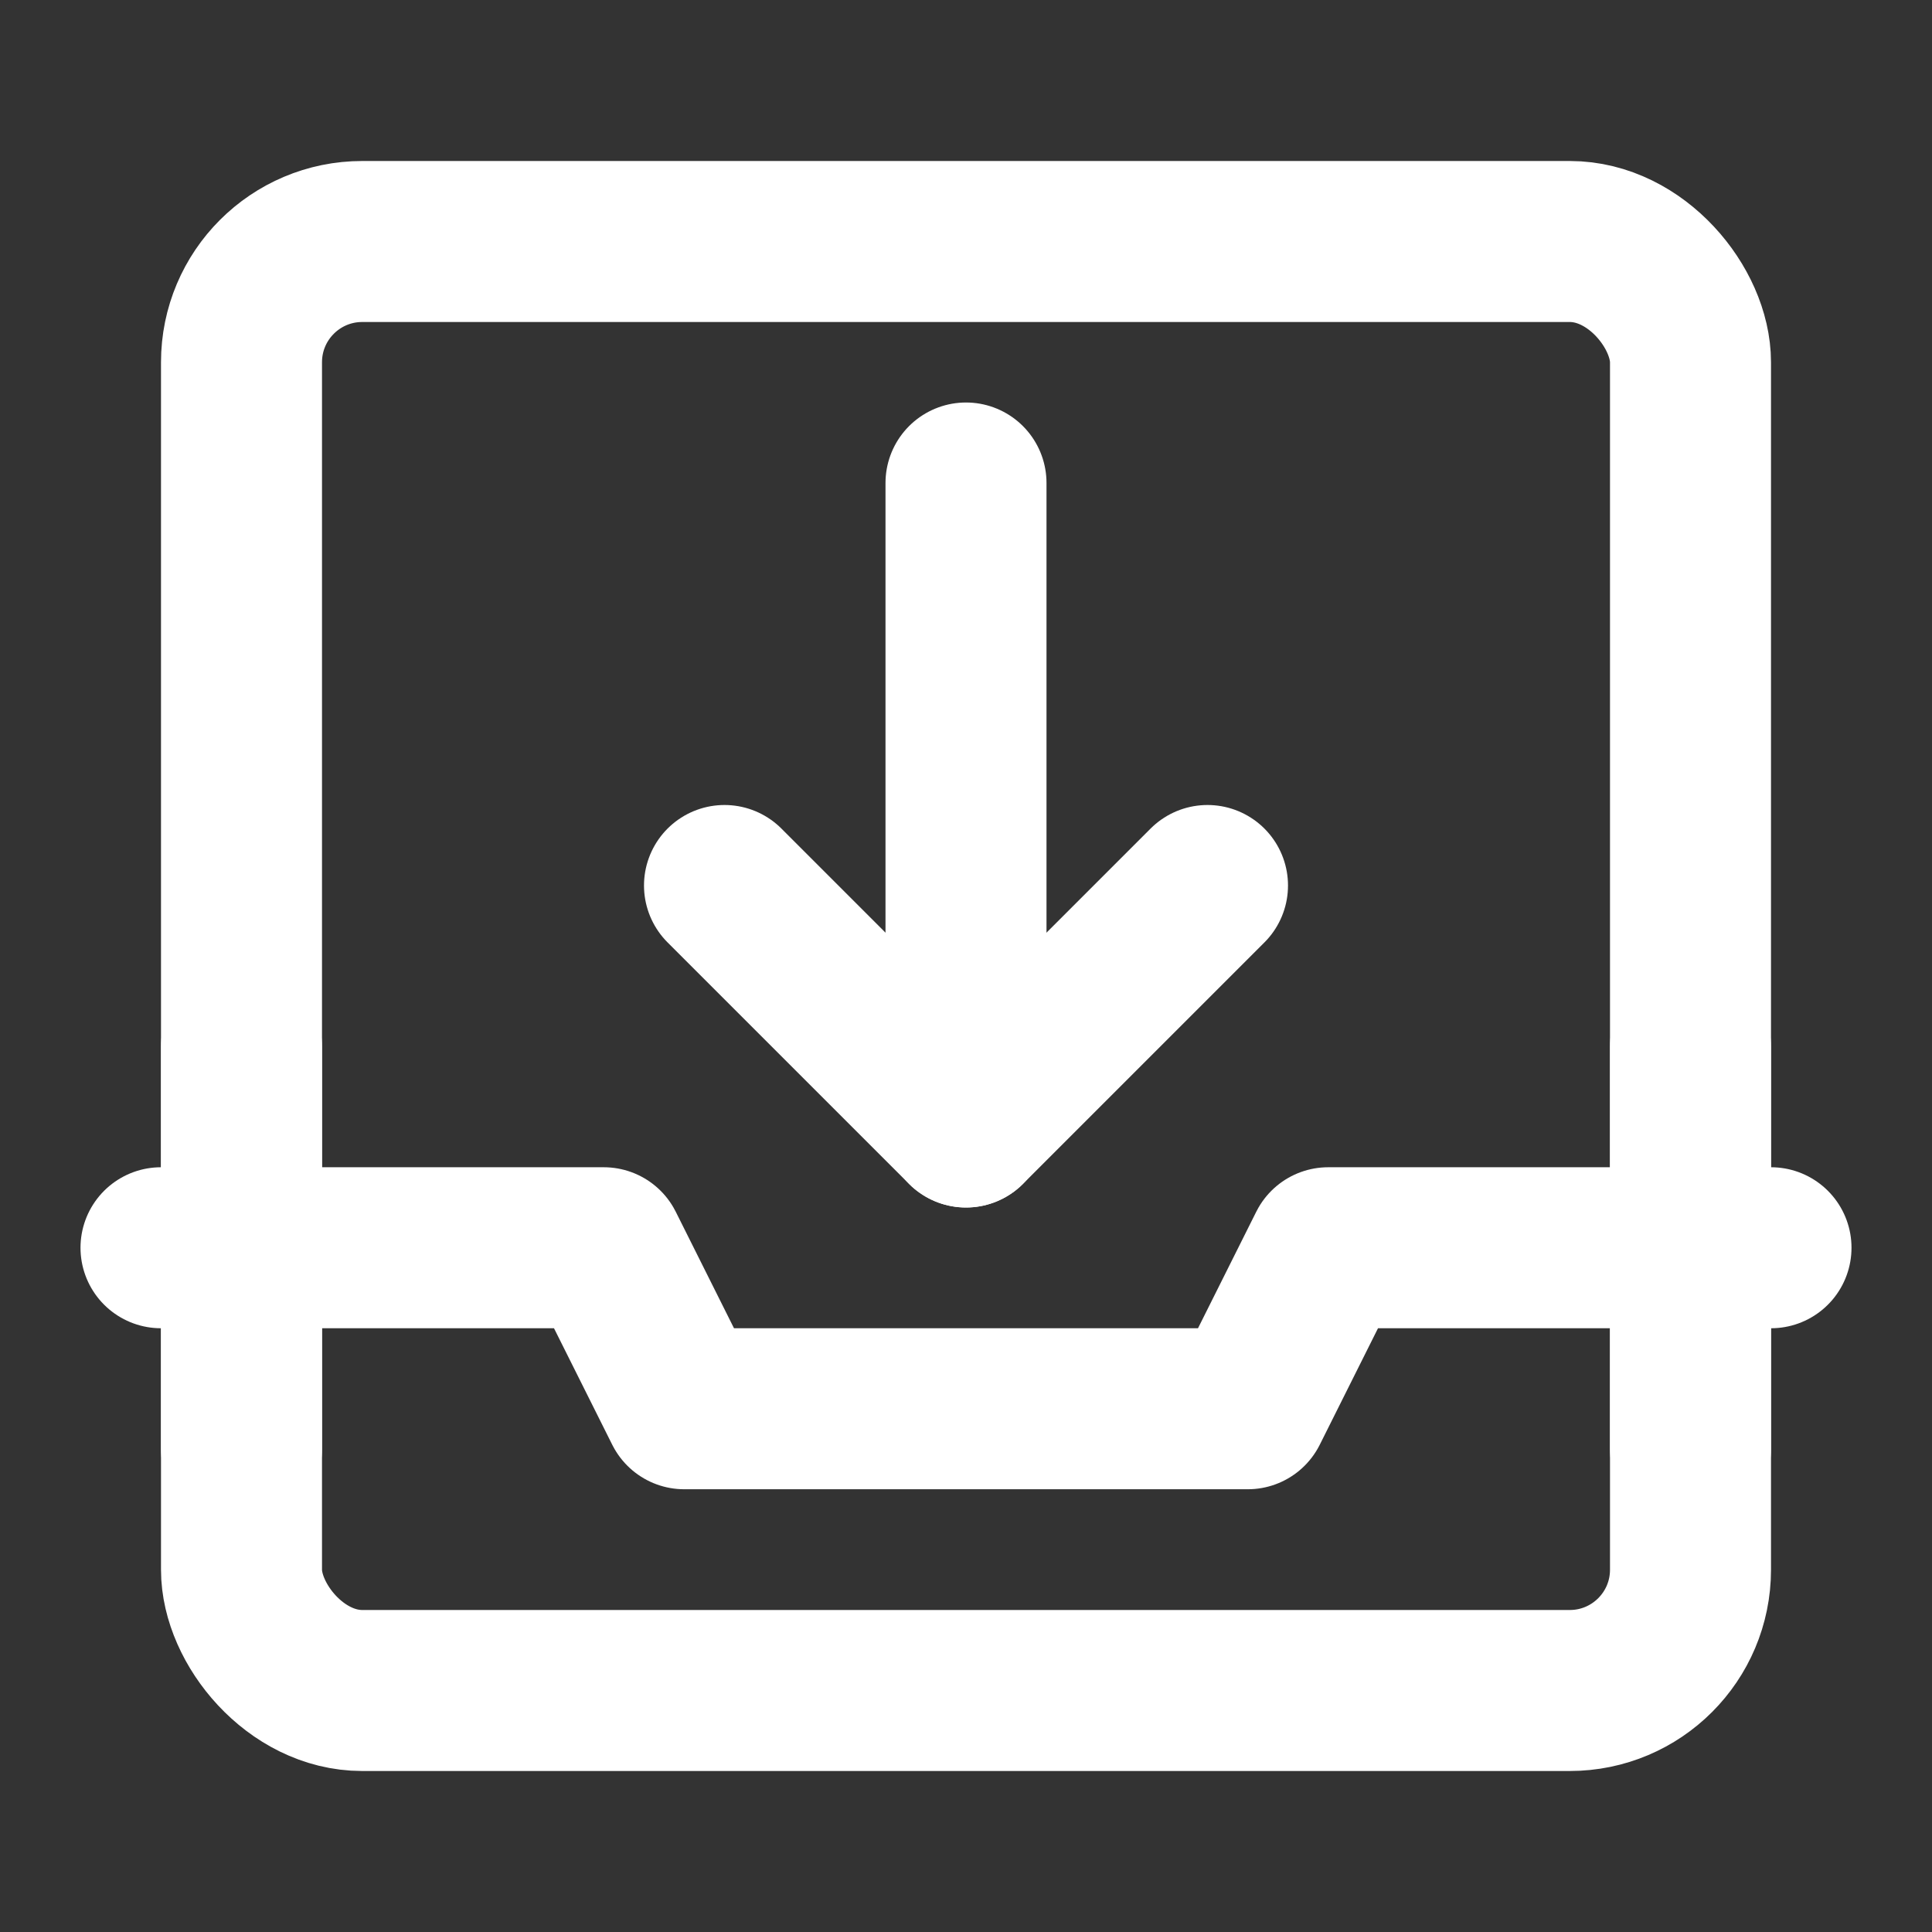 <?xml version="1.0" encoding="UTF-8"?>
<svg width="28" height="28" viewBox="0 0 48 48" fill="none" xmlns="http://www.w3.org/2000/svg">
    <rect x="0" y="0" width="48" height="48" fill="#333333" stroke="none"/>
    <rect x="6" y="6" width="36" height="36" rx="3" fill="none" stroke="#ffffff" stroke-width="4"
          stroke-linejoin="round"/>
    <path d="M4 31H15L17 35H31L33 31H44" stroke="#ffffff" stroke-width="4" stroke-linecap="round"
          stroke-linejoin="round"/>
    <path d="M42 36V26" stroke="#ffffff" stroke-width="4" stroke-linecap="round" stroke-linejoin="round"/>
    <path d="M18 22L24 28L30 22" stroke="#ffffff" stroke-width="4" stroke-linecap="round" stroke-linejoin="round"/>
    <path d="M24 28V12" stroke="#ffffff" stroke-width="4" stroke-linecap="round" stroke-linejoin="round"/>
    <path d="M6 36V26" stroke="#ffffff" stroke-width="4" stroke-linecap="round" stroke-linejoin="round"/>
</svg>
